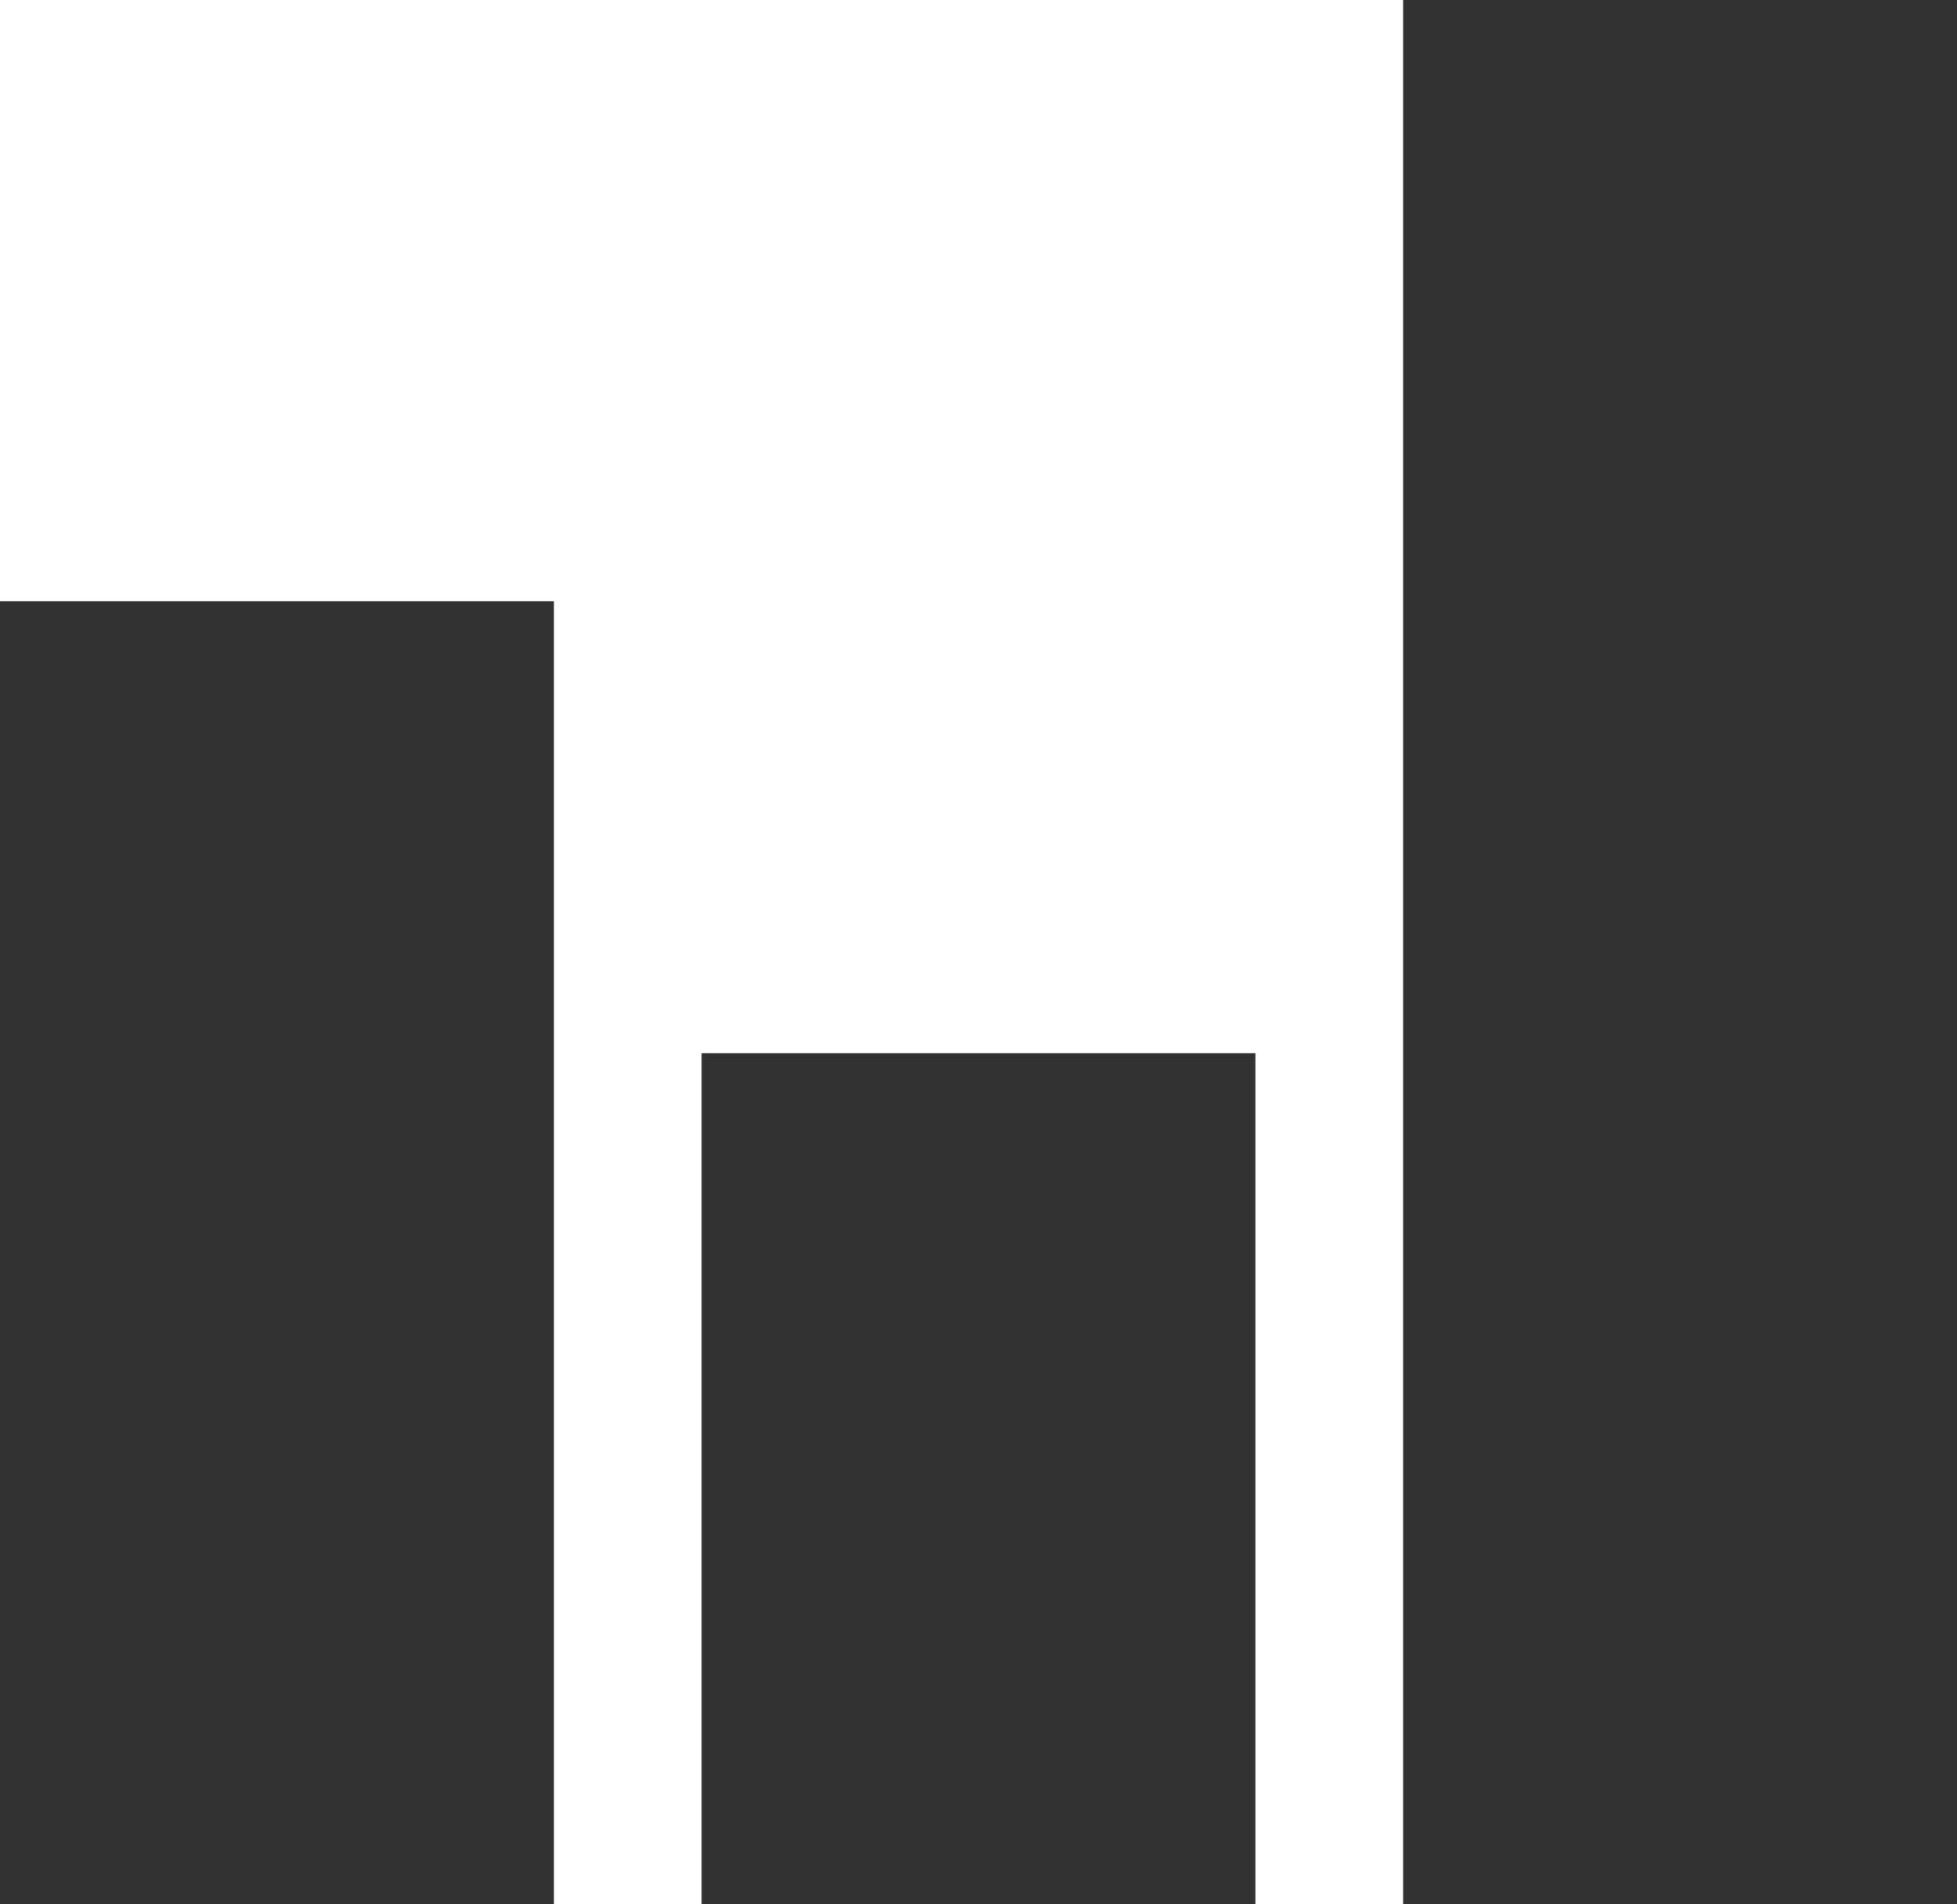<svg xmlns="http://www.w3.org/2000/svg" viewBox="0 0 13.25 12.89"><defs><style>.cls-1{fill:#323232;}.cls-2{fill:none;}</style></defs><title>Ресурс 4</title><g id="Слой_2" data-name="Слой 2"><g id="Слой_1-2" data-name="Слой 1"><rect class="cls-1" y="4.07" width="3.75" height="8.82"/><rect class="cls-1" x="4.75" y="7.13" width="3.75" height="5.76"/><line class="cls-2" x1="3.75" y1="12.89" y2="12.89"/><rect class="cls-1" x="9.5" width="3.75" height="12.89"/></g></g></svg>